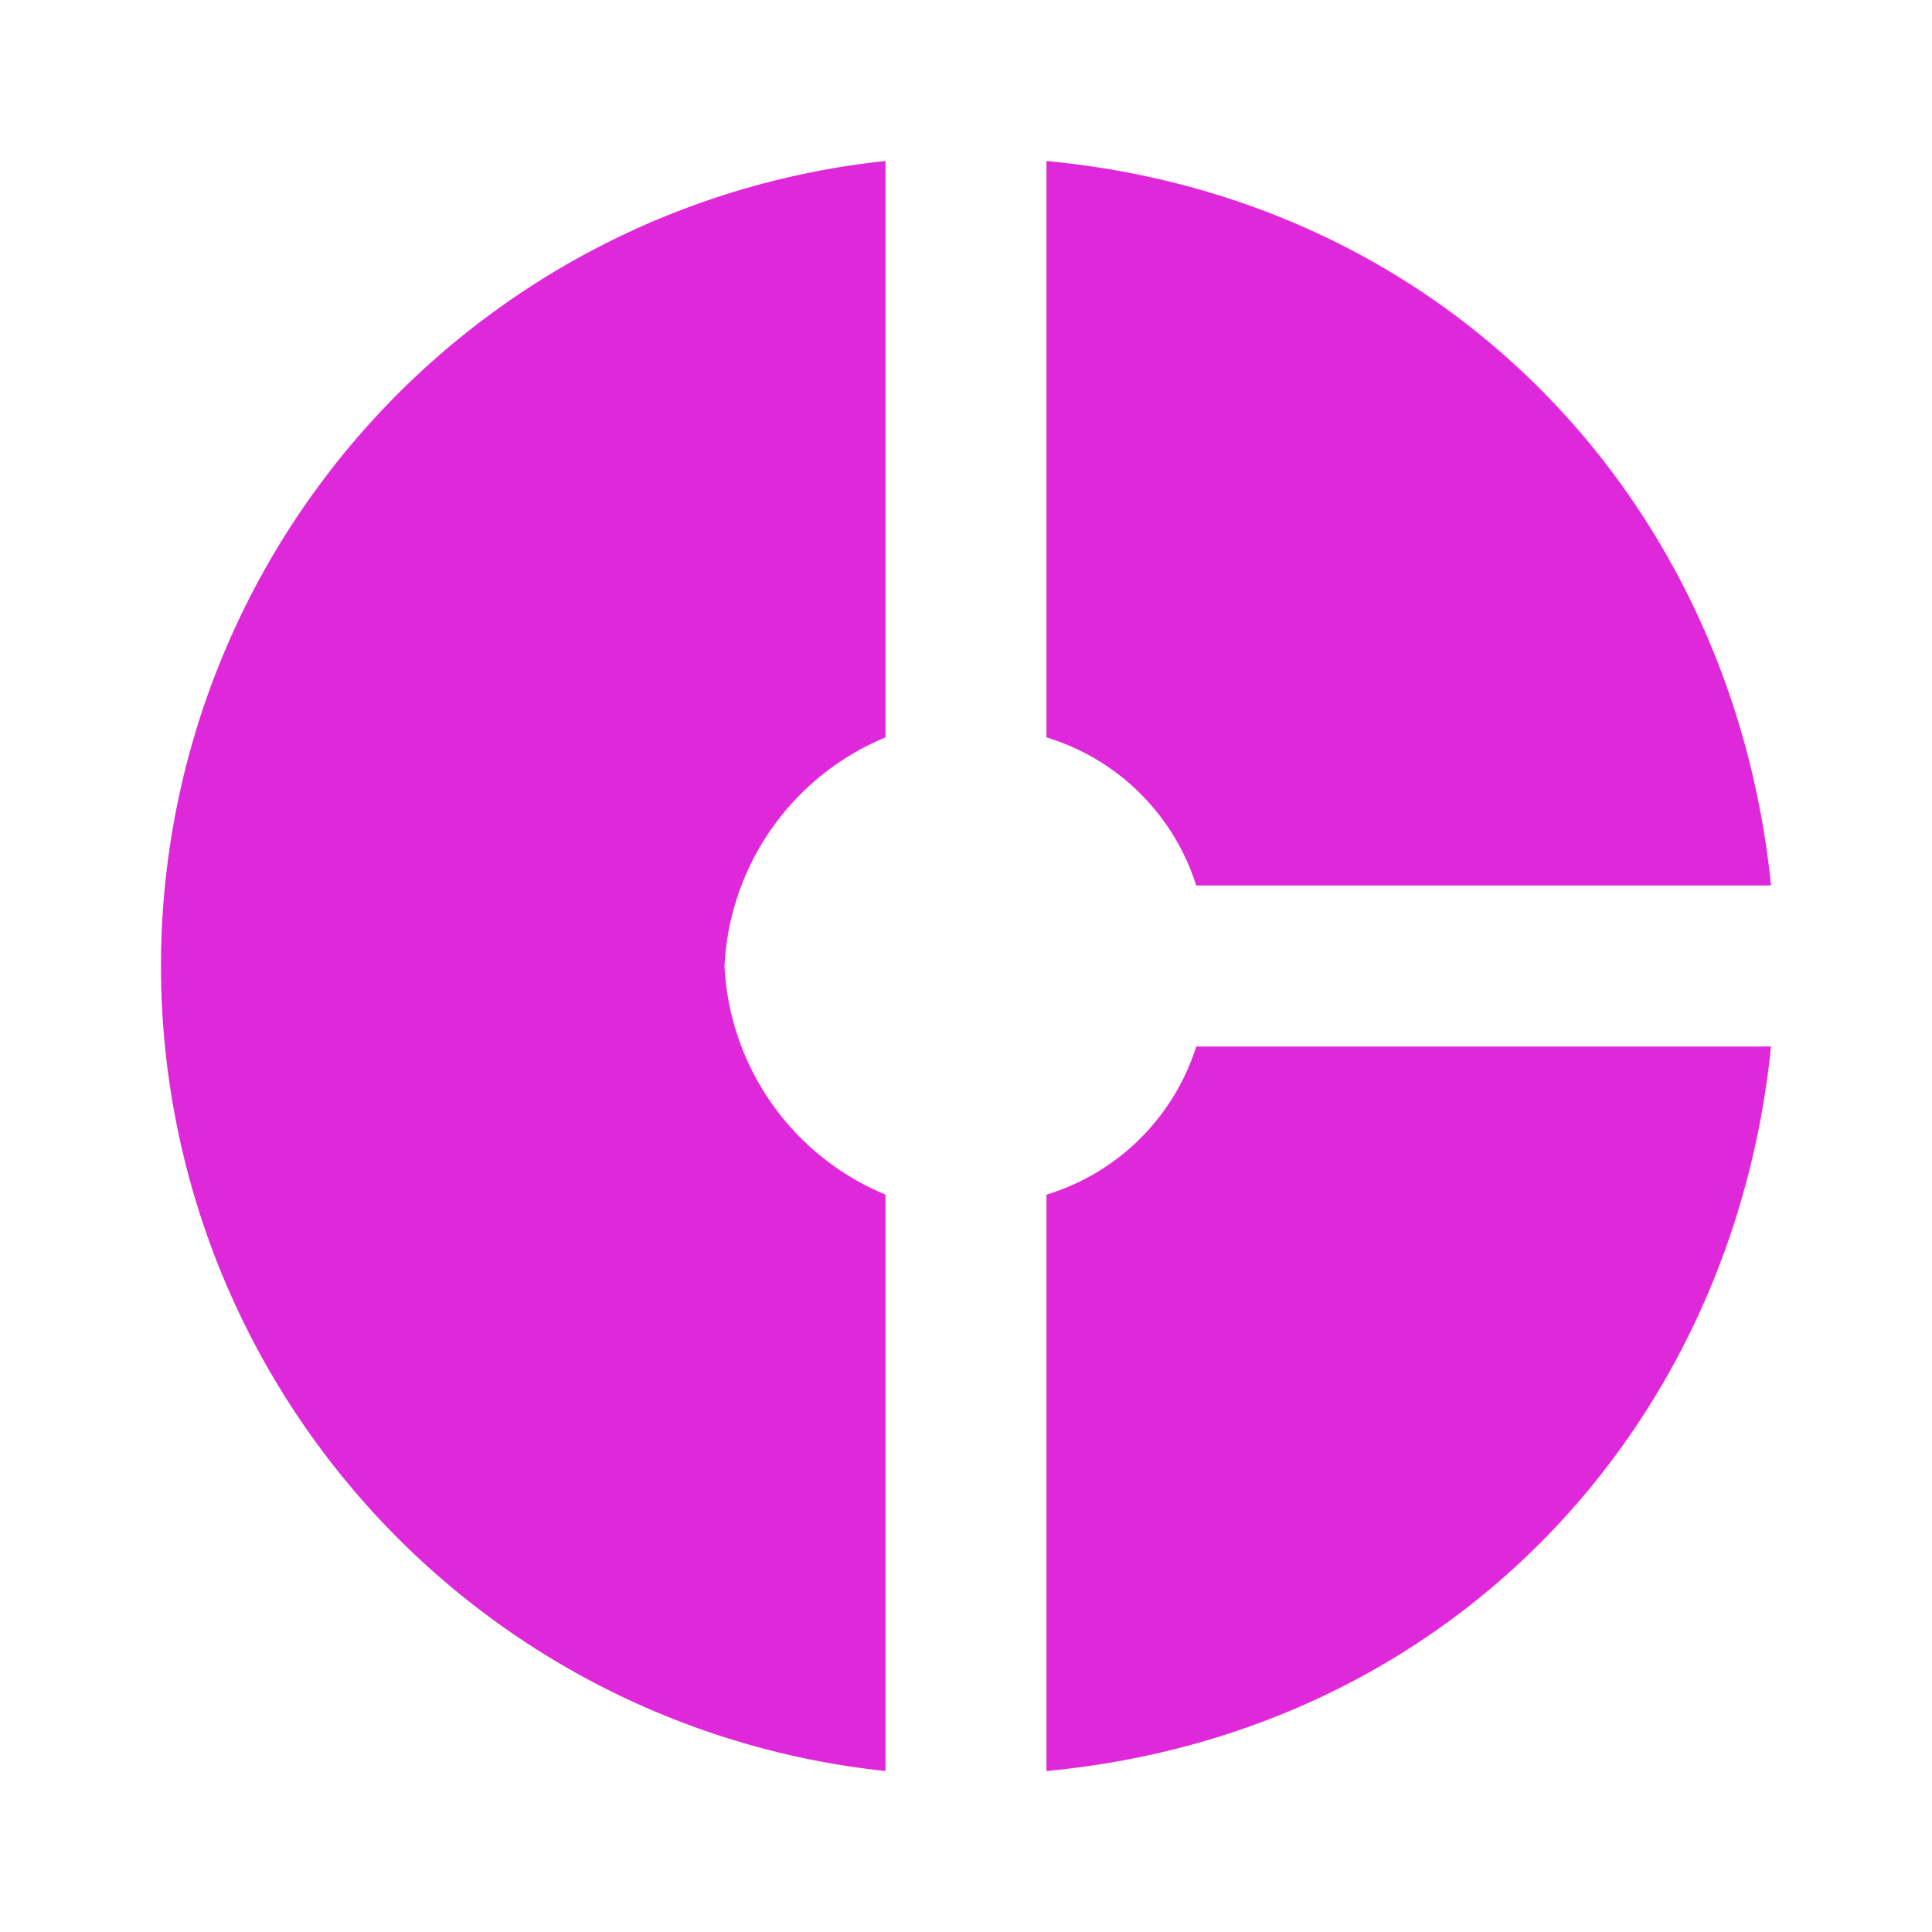 <svg id="baseline-donut_small-24px" xmlns="http://www.w3.org/2000/svg" width="67.439" height="67.439" viewBox="0 0 67.439 67.439">
  <path id="Trazado_240" data-name="Trazado 240" d="M27.29,22.119V2a28.256,28.256,0,0,0,0,56.2V38.08a9.121,9.121,0,0,1-5.62-7.98A9.121,9.121,0,0,1,27.29,22.119Zm10.846,5.17H58.2C56.85,13.942,46.959,3.321,32.909,2V22.119A7.887,7.887,0,0,1,38.136,27.29ZM32.909,38.08V58.2c14.05-1.321,23.941-11.942,25.29-25.29H38.136a7.887,7.887,0,0,1-5.227,5.17Z" transform="translate(3.62 3.62)" fill="#e028db"/>
  <path id="Trazado_241" data-name="Trazado 241" d="M0,0H67.439V67.439H0Z" fill="none"/>
</svg>
